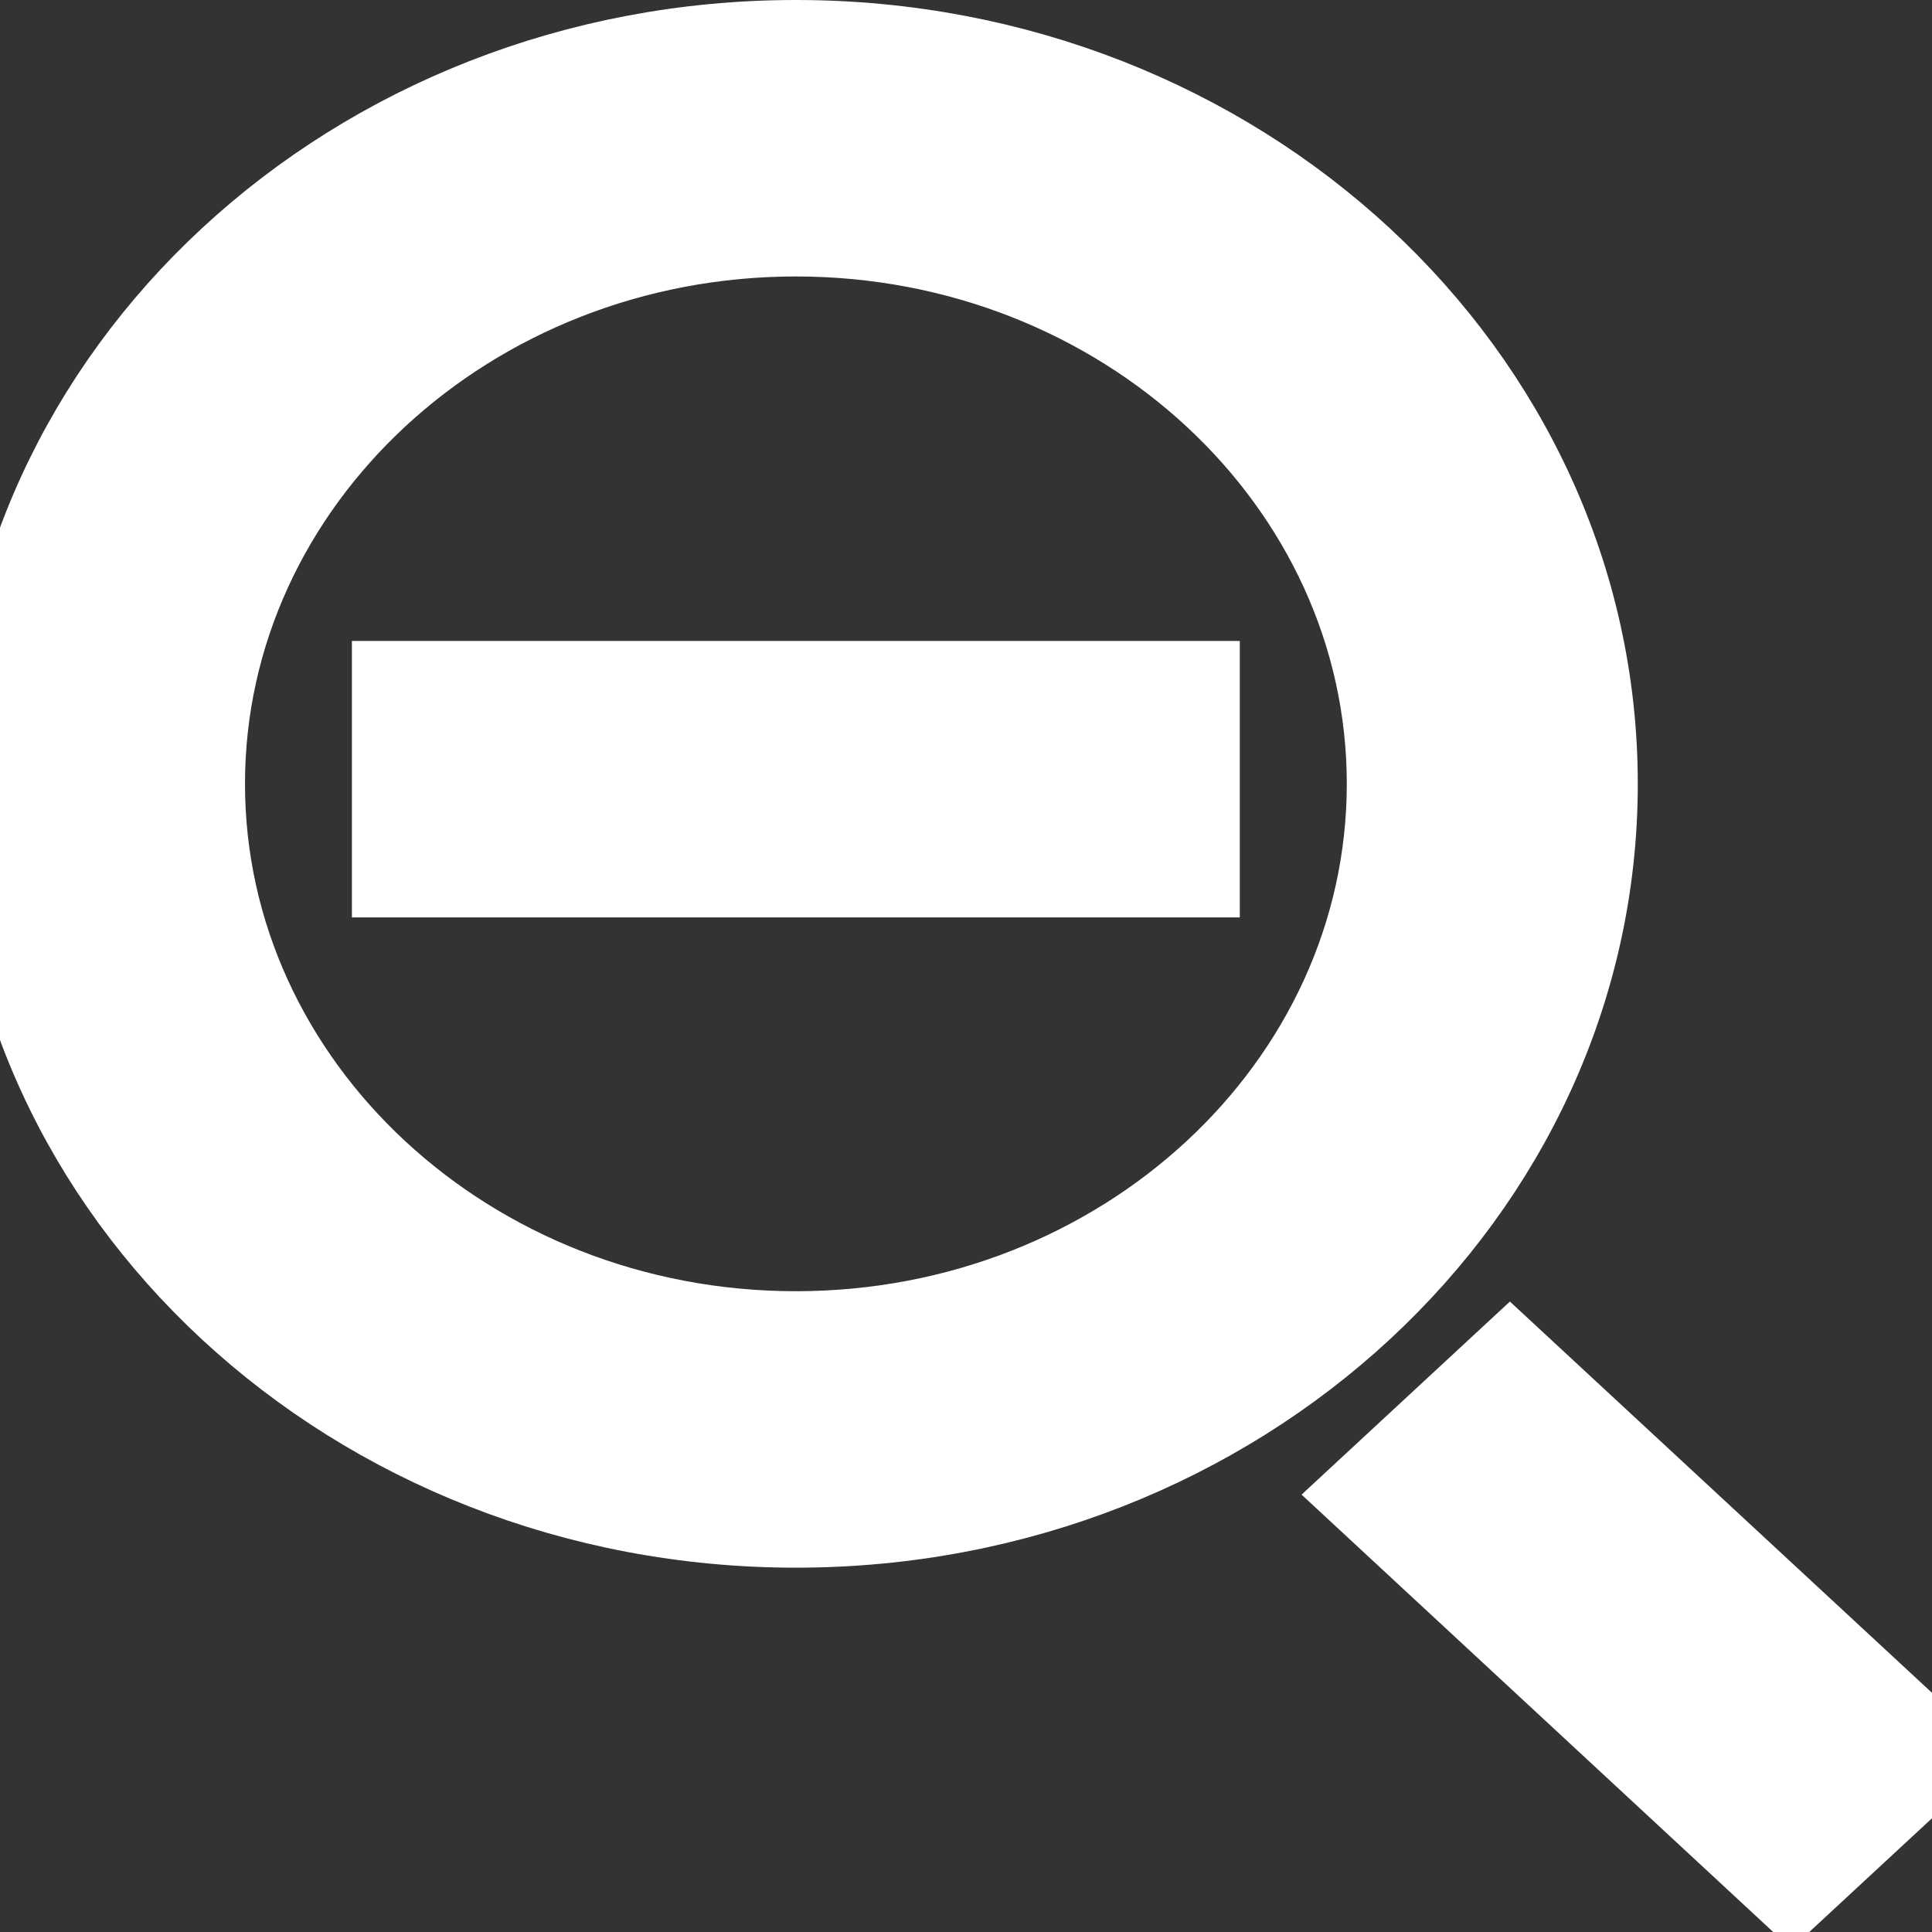 <?xml version="1.0" encoding="UTF-8" standalone="no"?>
<!-- Uploaded to: SVG Repo, www.svgrepo.com, Generator: SVG Repo Mixer Tools -->
<svg width="16" height="16" viewBox="0 -0.5 21 21" version="1.1" xmlns="http://www.w3.org/2000/svg"
     xmlns:xlink="http://www.w3.org/1999/xlink">

    <rect x="0" y="-0.5" width="21" height="21" fill="#333333" stroke="none"/>

    <title>zoom_out [#1459]</title>
    <desc>Created with Sketch.</desc>
    <defs>

    </defs>
    <g id="Page-1" stroke="#fff" stroke-width="1" fill="none" fill-rule="evenodd">
        <g id="Dribbble-Light-Preview" transform="translate(-99, -480)" fill="#fff">
            <g id="icons" transform="translate(56, 160)">
                <path d="M47.325,328.972 L55.976,328.972 L55.976,326.967 L47.325,326.967 L47.325,328.972 Z M64,338.582 L62.47,340 L57.883,335.746 L59.412,334.329 L64,338.582 Z M51.651,334.035 C48.073,334.035 45.163,331.337 45.163,328.02 C45.163,324.704 48.073,322.005 51.651,322.005 C55.228,322.005 58.139,324.704 58.139,328.02 C58.139,331.337 55.228,334.035 51.651,334.035 L51.651,334.035 Z M51.651,320 C46.872,320 43,323.591 43,328.02 C43,332.449 46.872,336.04 51.651,336.04 C56.428,336.04 60.302,332.449 60.302,328.02 C60.302,323.591 56.428,320 51.651,320 L51.651,320 Z"
                      id="zoom_out-[#1459]">

                </path>
            </g>
        </g>
    </g>
</svg>